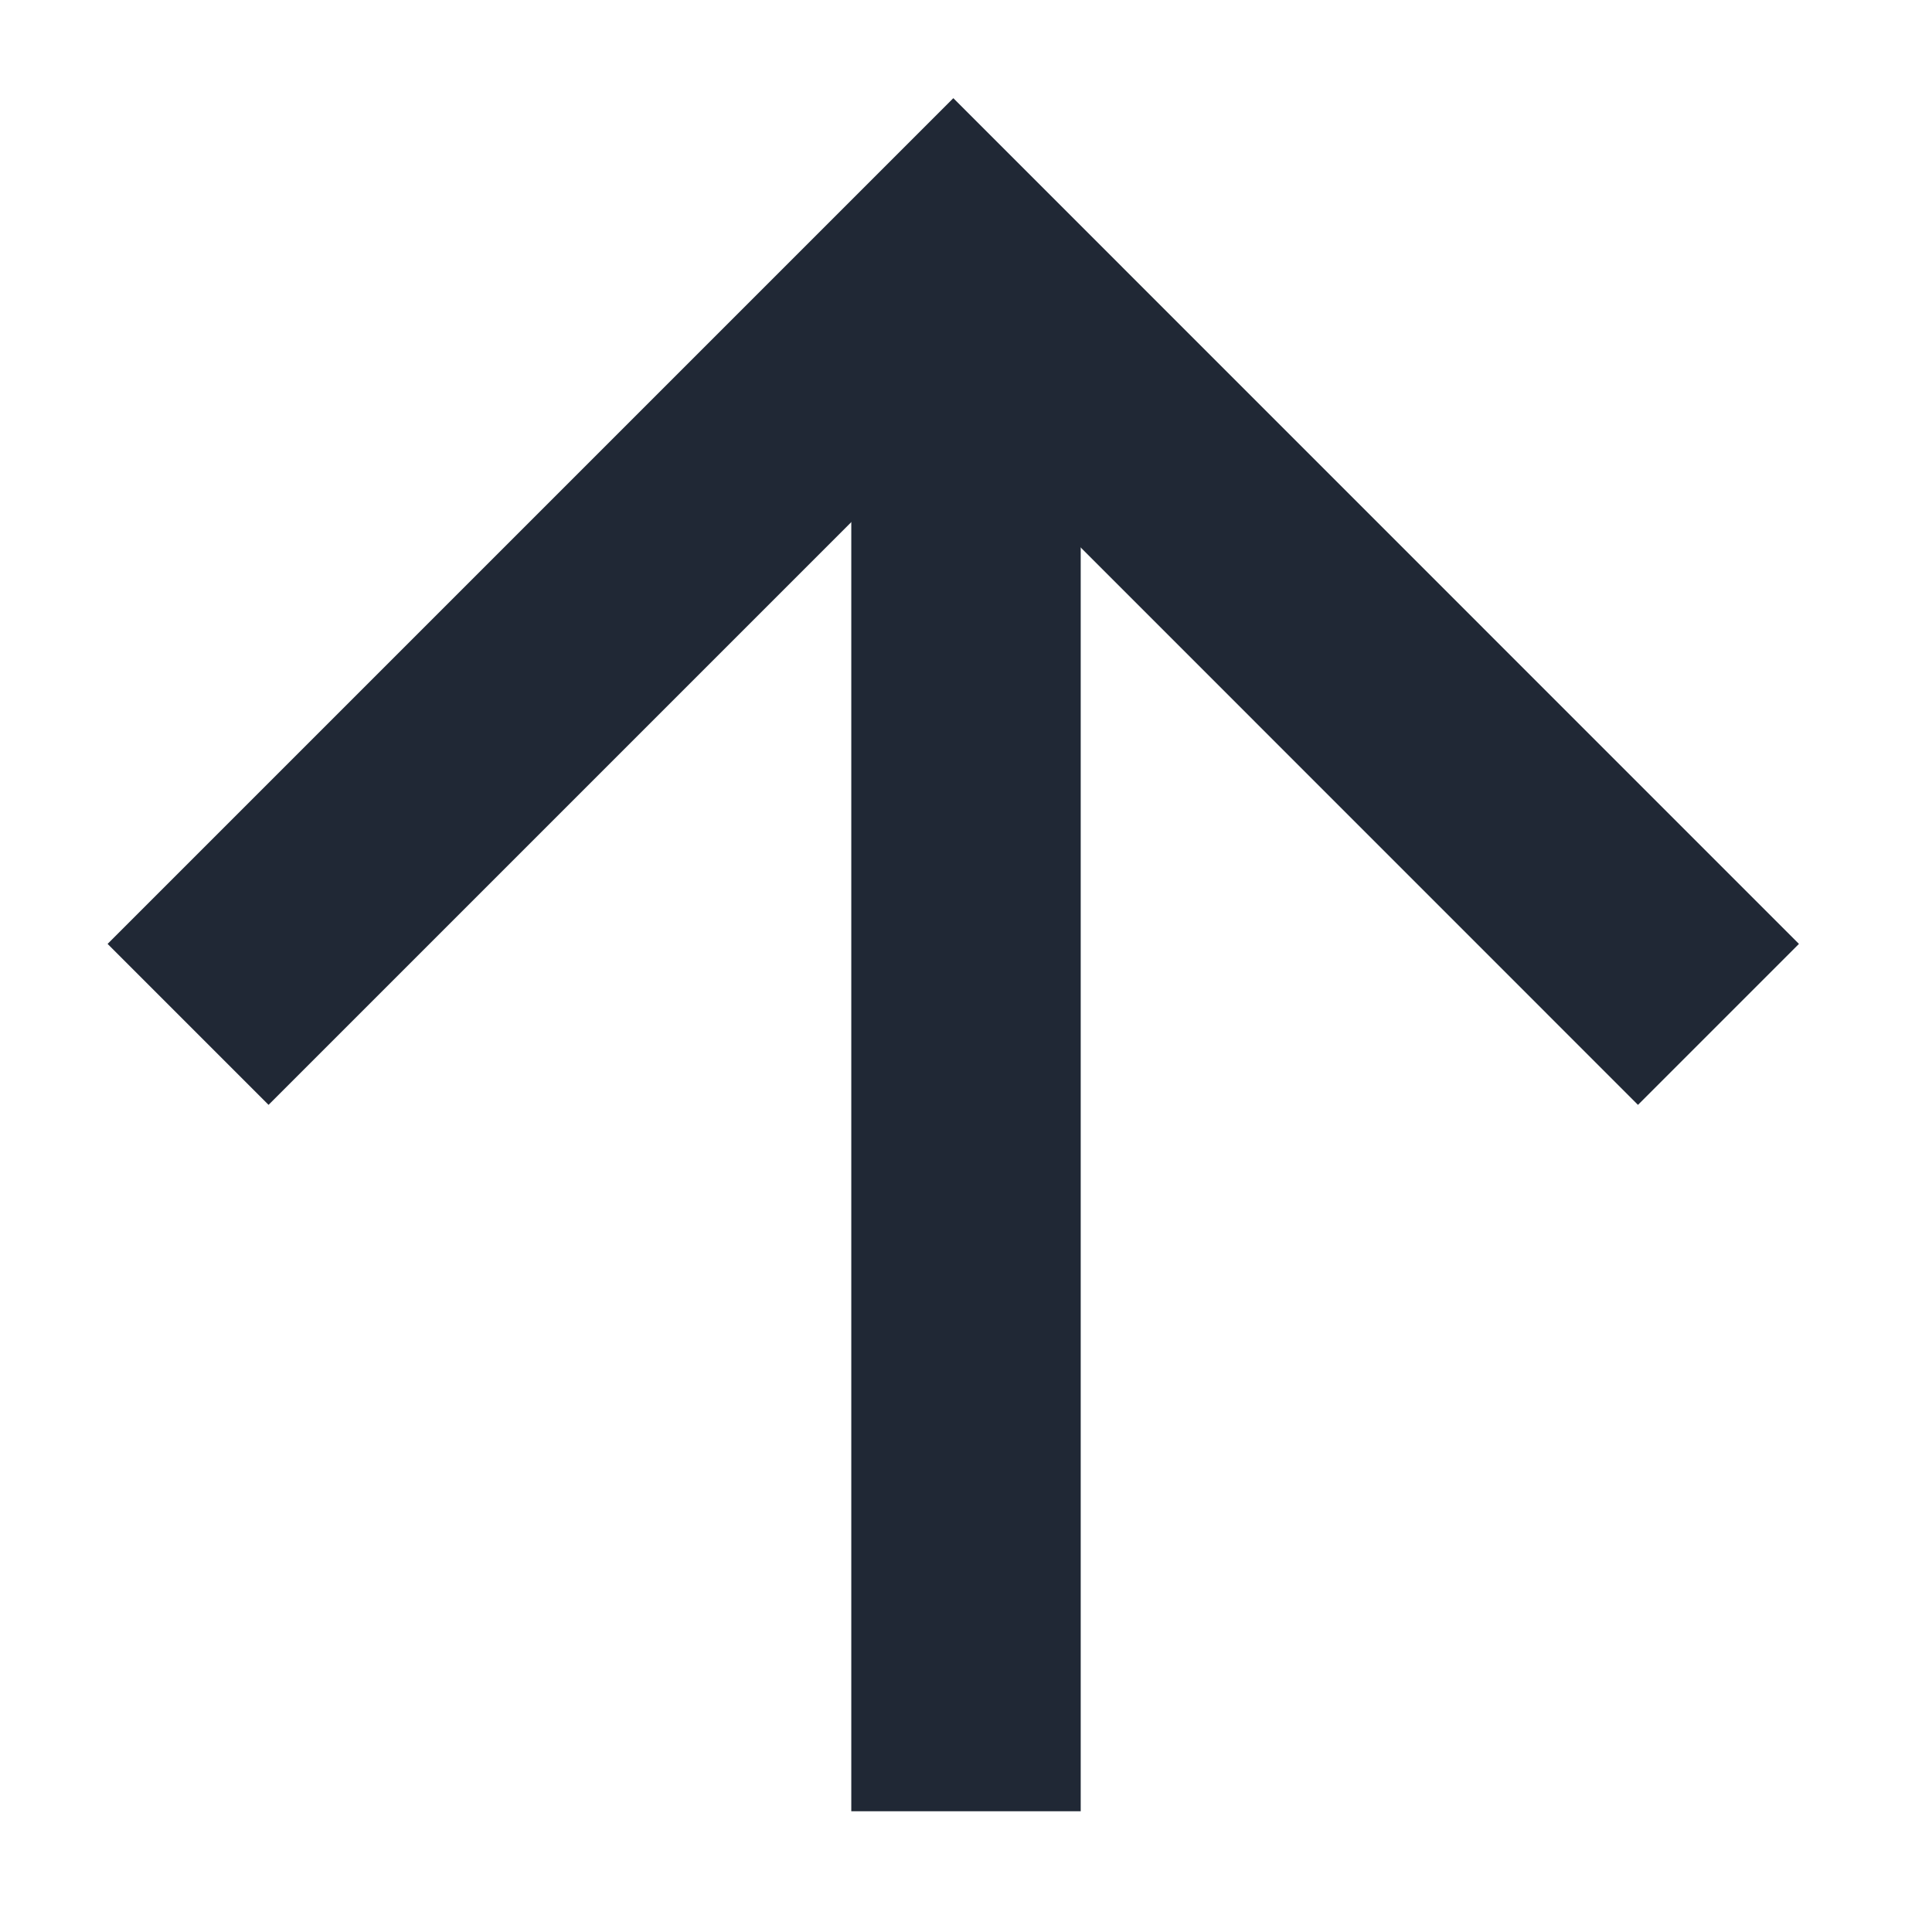 <svg width="16" height="16" viewBox="0 0 16 16" fill="none" xmlns="http://www.w3.org/2000/svg">
<path fill-rule="evenodd" clip-rule="evenodd" d="M13.565 9.15L14.898 7.817L7.895 0.813L0.891 7.817L2.224 9.15L7.895 3.479L13.565 9.15Z" fill="#202835"/>
<path d="M8 2L8 15" stroke="#202835" stroke-width="1.9"/>
</svg>
